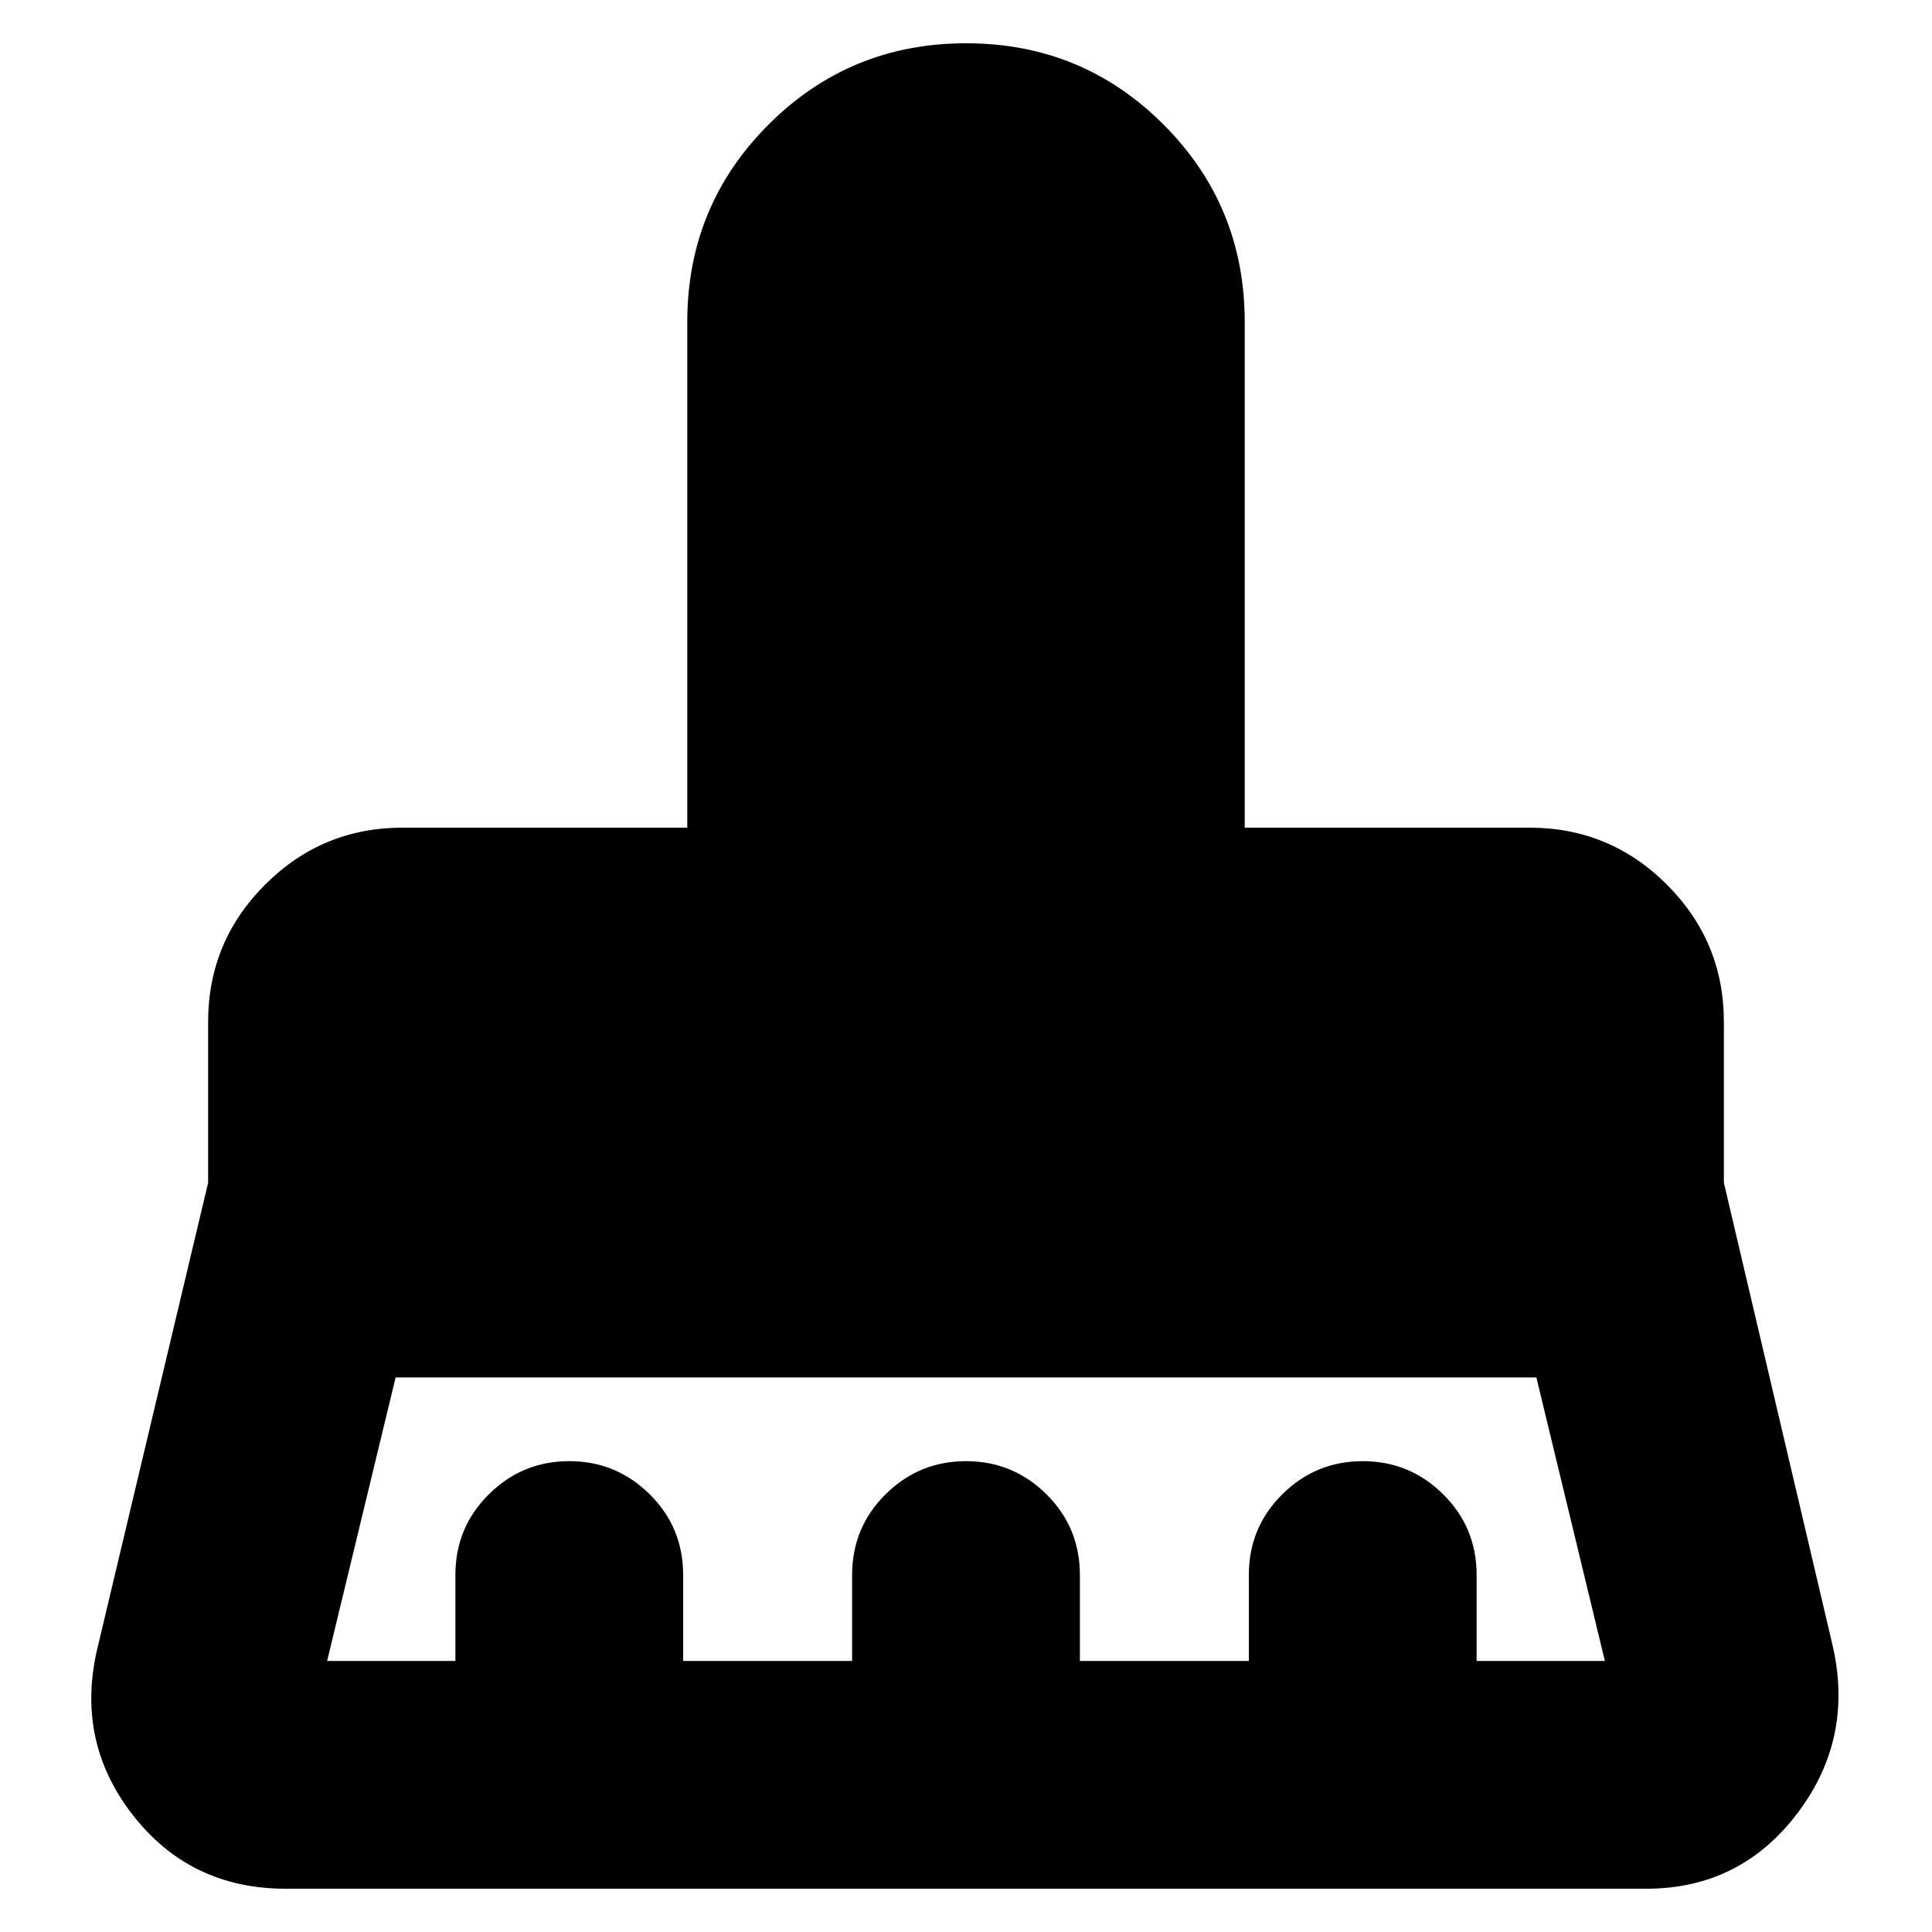 <svg xmlns="http://www.w3.org/2000/svg" height="24" viewBox="0 -960 960 960" width="24"><path d="M162.54-134.67h63.74v-42.7q0-23.67 16.63-40.13 16.62-16.46 39.96-16.46t39.96 16.46q16.63 16.46 16.63 40.13v42.7h83.95v-42.7q0-23.67 16.63-40.13 16.62-16.46 39.96-16.46t39.96 16.46q16.63 16.46 16.63 40.13v42.7h83.95v-42.7q0-23.67 16.63-40.13 16.62-16.46 39.96-16.46t39.96 16.46q16.63 16.46 16.63 40.13v42.7h63.74l-34.05-140.9H196.59l-34.05 140.9ZM818-21.5H142q-47.67 0-76.25-36.93-28.58-36.94-17.1-83.61l54.76-230.24v-79.87q0-39.97 28.31-68.28 28.32-28.31 68.28-28.31h141.5V-800q0-57.73 40.4-98.11 40.4-40.39 98.16-40.39 57.75 0 98.09 40.39Q618.5-857.73 618.5-800v251.26H760q39.96 0 68.28 28.31 28.31 28.31 28.31 68.28v79.87l53.76 228.76q11.24 46.91-17.19 84.47Q864.74-21.5 818-21.5Z"/></svg>